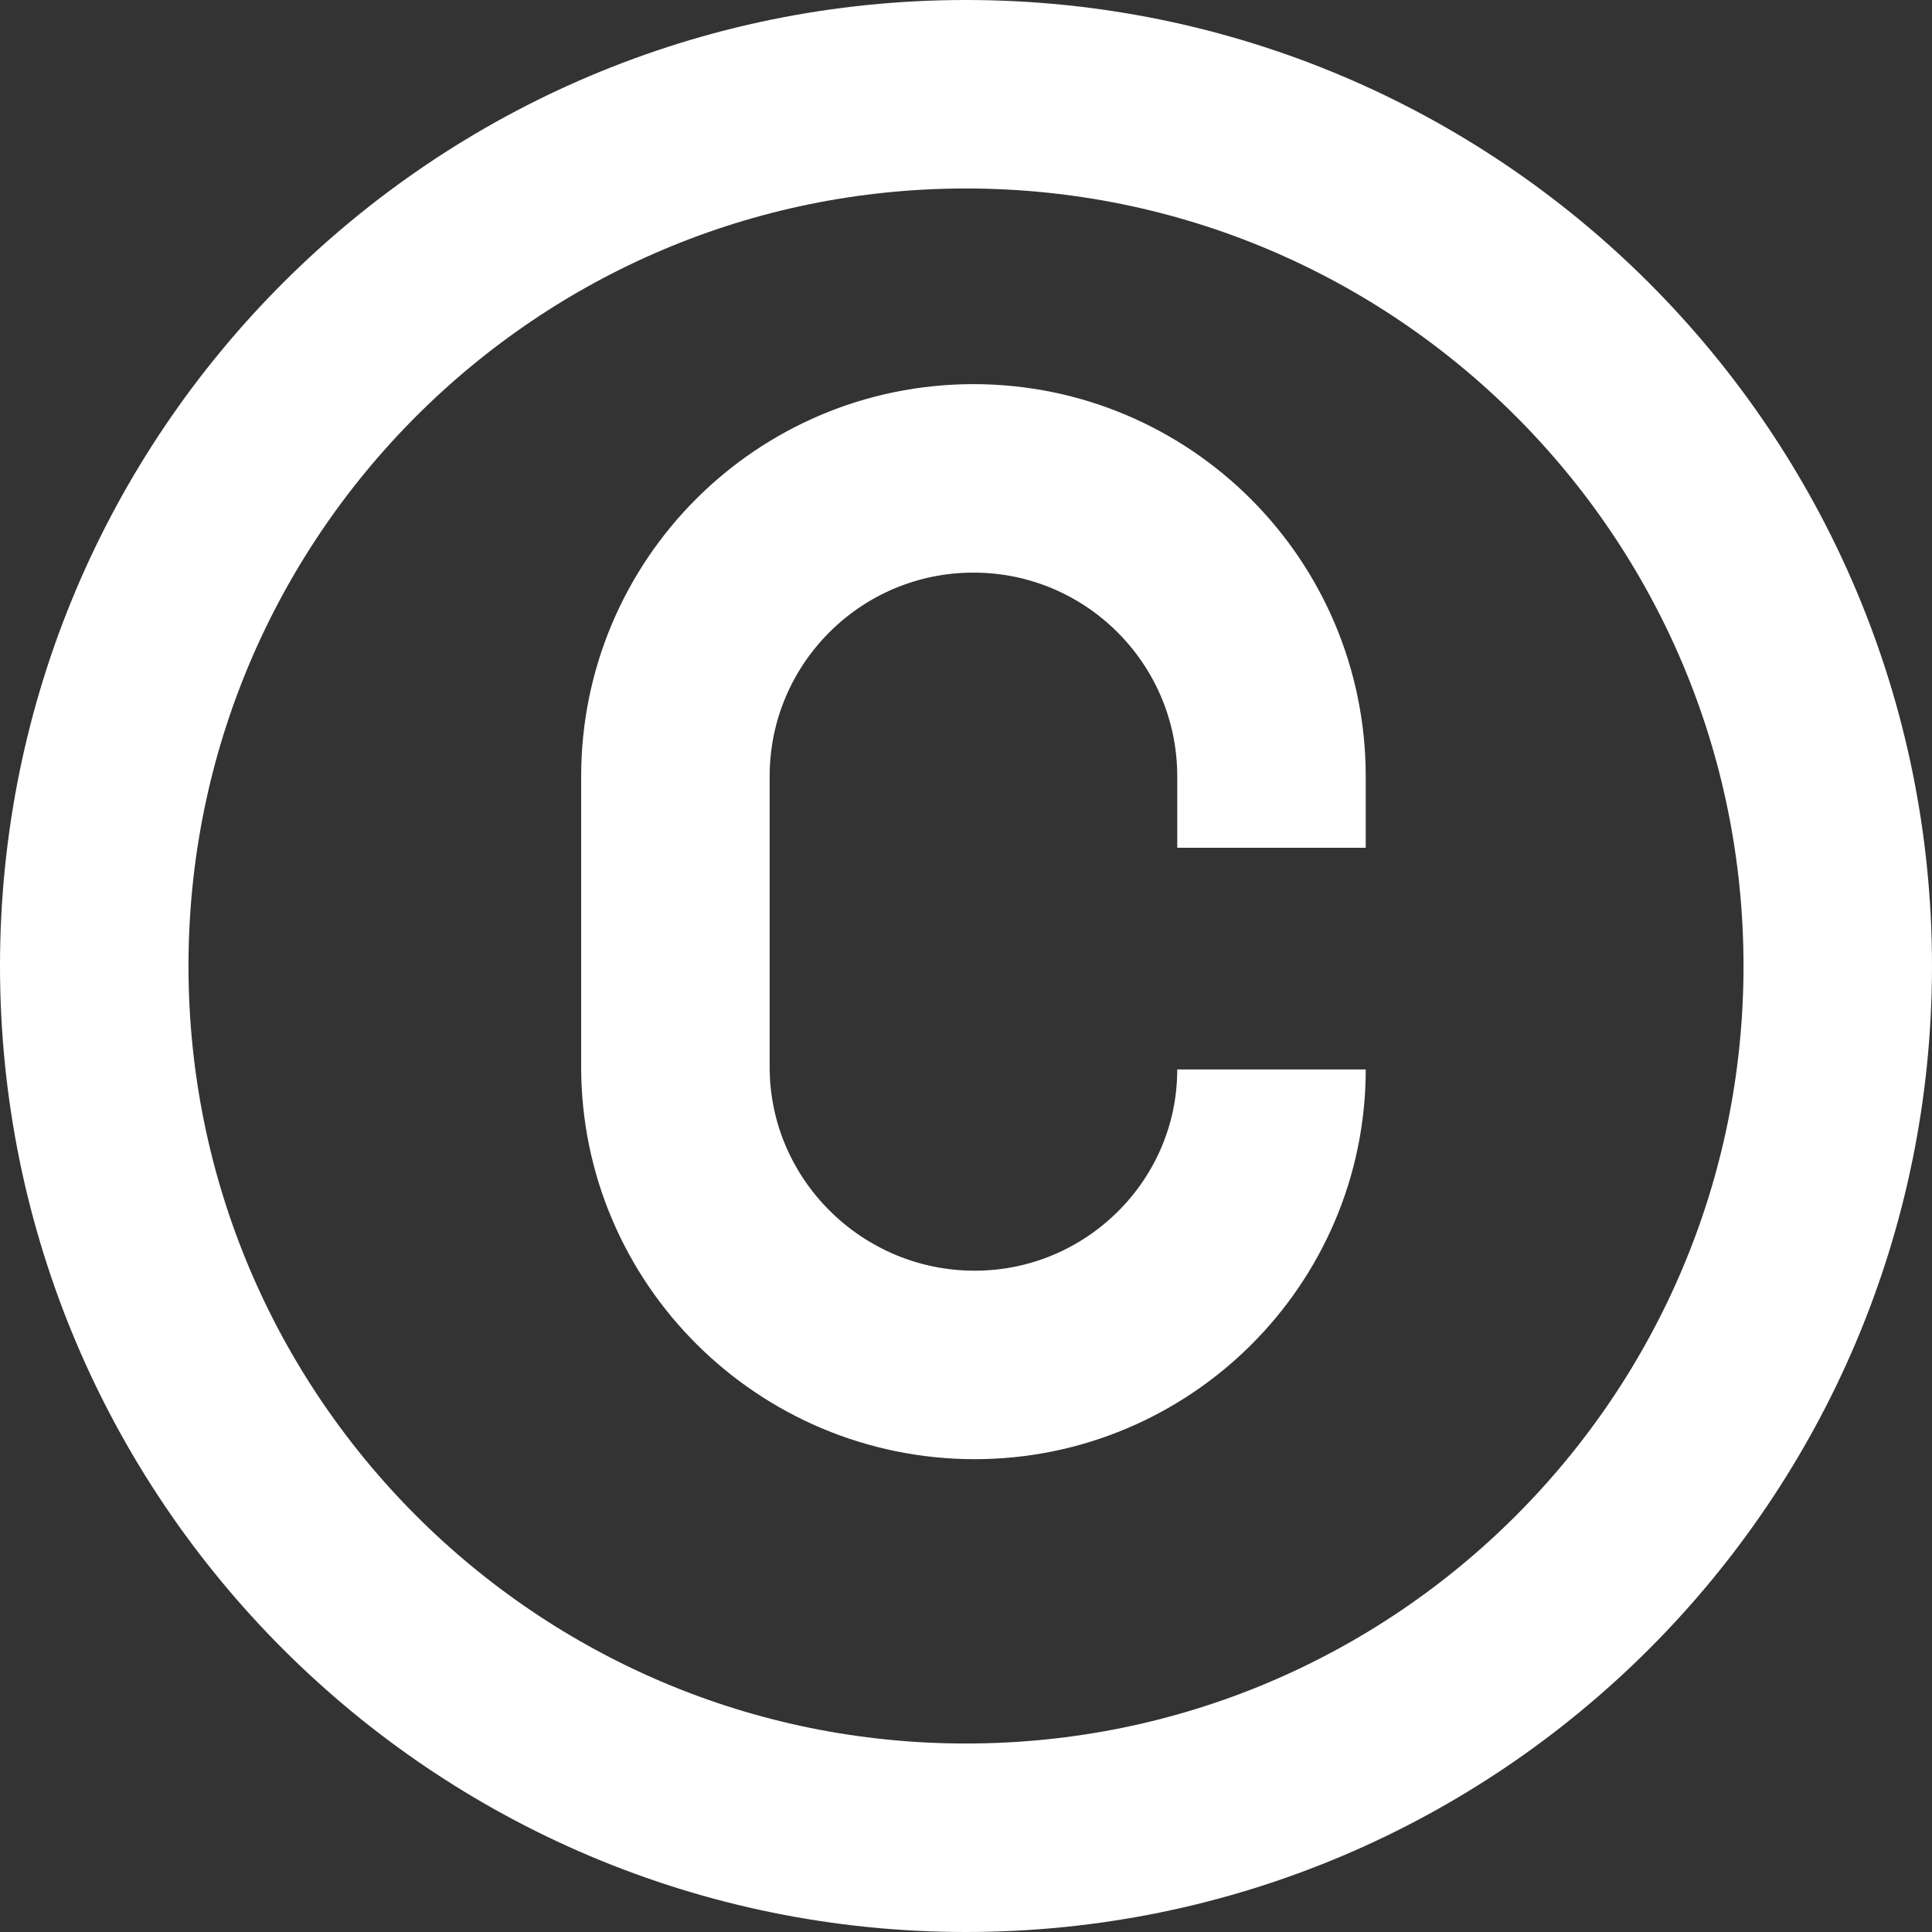 <svg width="41" height="41" viewBox="0 0 41 41" fill="none" xmlns="http://www.w3.org/2000/svg">
<rect x="0" y="0" width="41" height="41" fill="#333333" stroke="none"/>
<path d="M26.983 17.991V16.477C26.983 12.984 24.151 10.152 20.658 10.152V10.152C17.165 10.152 14.333 12.984 14.333 16.477V22.641C14.333 26.134 17.192 28.966 20.685 28.966V28.966C24.148 28.966 26.983 26.158 26.983 22.695V22.695M2 20.5V20.5C2 10.283 10.283 2 20.5 2V2C30.717 2 39 10.283 39 20.5V20.5C39 30.717 30.717 39 20.5 39V39C10.283 39 2 30.717 2 20.5Z" stroke="white" stroke-width="4"/>
</svg>
